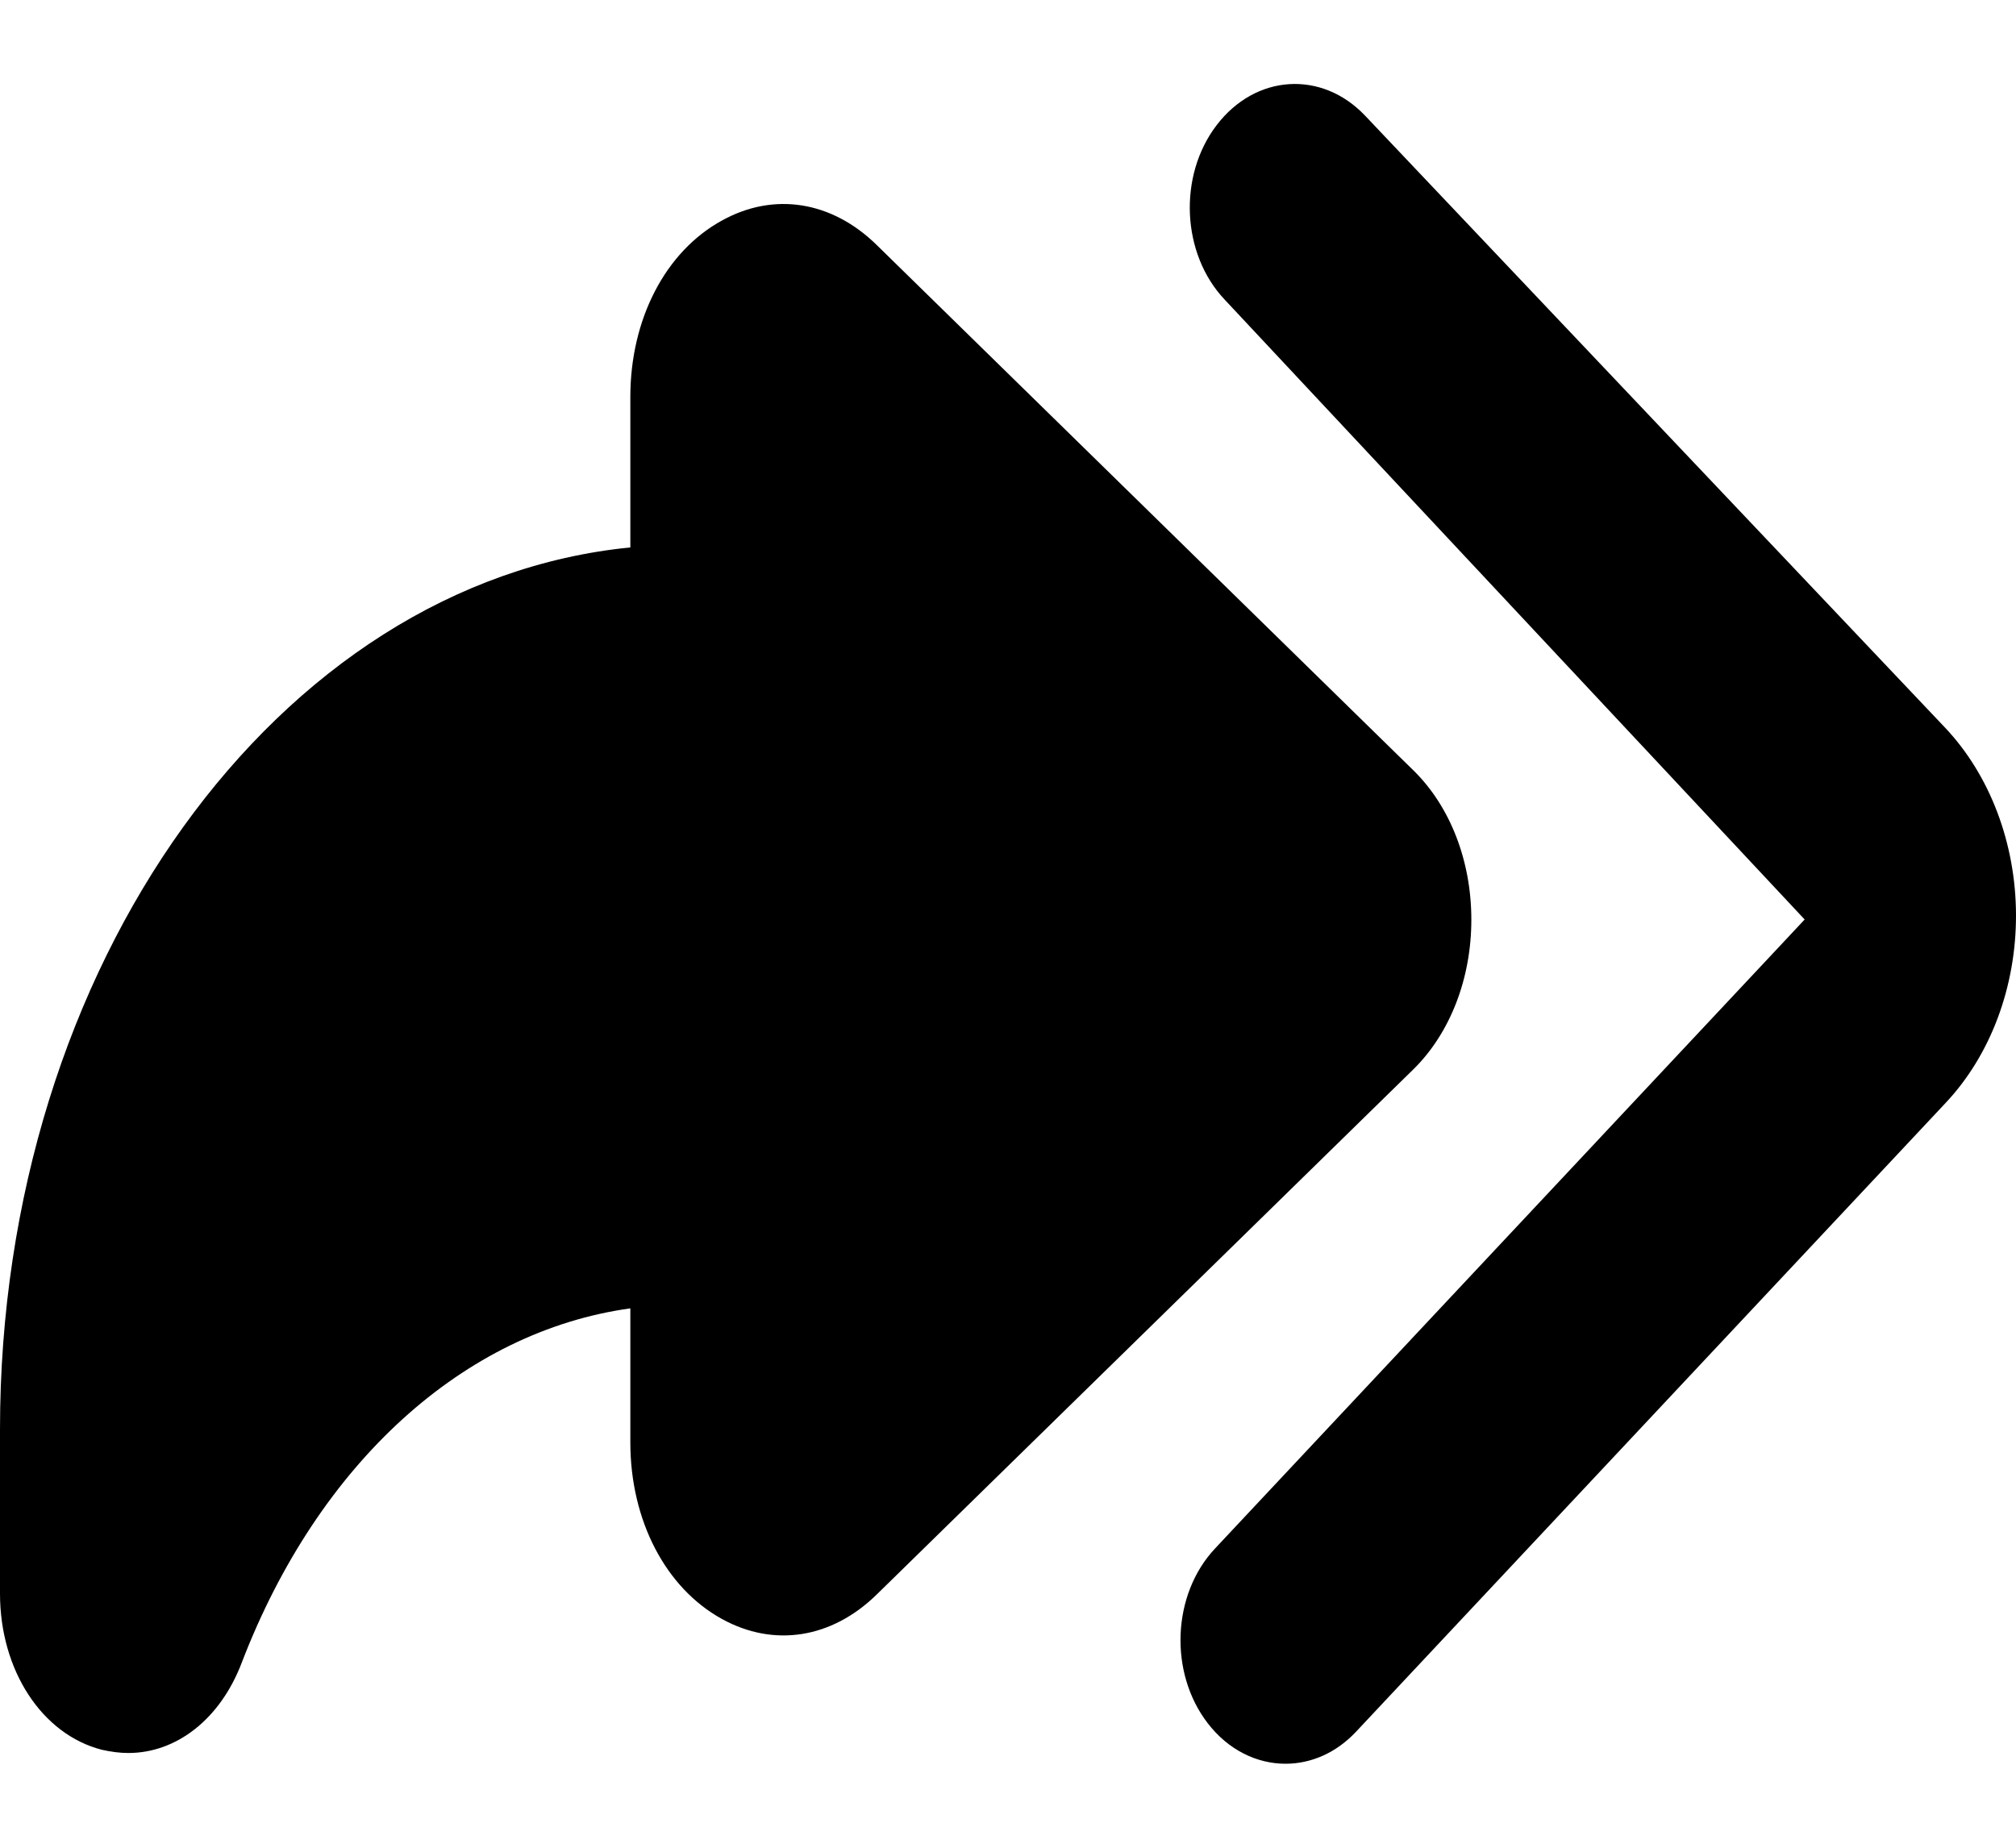 <svg viewBox="0 0 12 11" fill="currentColor" xmlns="http://www.w3.org/2000/svg"> 
<path d="M8.758 5.475C8.758 5.125 8.632 4.801 8.414 4.587L5.219 1.459C4.952 1.197 4.607 1.141 4.297 1.313C3.961 1.497 3.752 1.9 3.752 2.363V3.259C1.656 3.466 0 5.742 0 8.509V9.487C0 9.944 0.25 10.326 0.607 10.417C0.661 10.429 0.713 10.436 0.764 10.436C1.05 10.436 1.311 10.235 1.439 9.898C1.896 8.708 2.763 7.926 3.752 7.789V8.587C3.752 9.05 3.961 9.453 4.297 9.638C4.607 9.809 4.951 9.754 5.218 9.493L8.414 6.365C8.632 6.15 8.758 5.825 8.758 5.475Z" fill="currentColor"/>
<path d="M11.577 4.331L8.126 0.689C7.867 0.416 7.473 0.442 7.242 0.745C7.011 1.047 7.033 1.513 7.29 1.784L10.742 5.474L7.232 9.219C6.976 9.492 6.957 9.958 7.189 10.259C7.312 10.419 7.482 10.5 7.652 10.5C7.802 10.5 7.952 10.437 8.072 10.309L11.582 6.565C11.849 6.281 12.001 5.874 12 5.447C11.999 5.021 11.845 4.614 11.577 4.331Z" fill="currentColor"/>
</svg>
